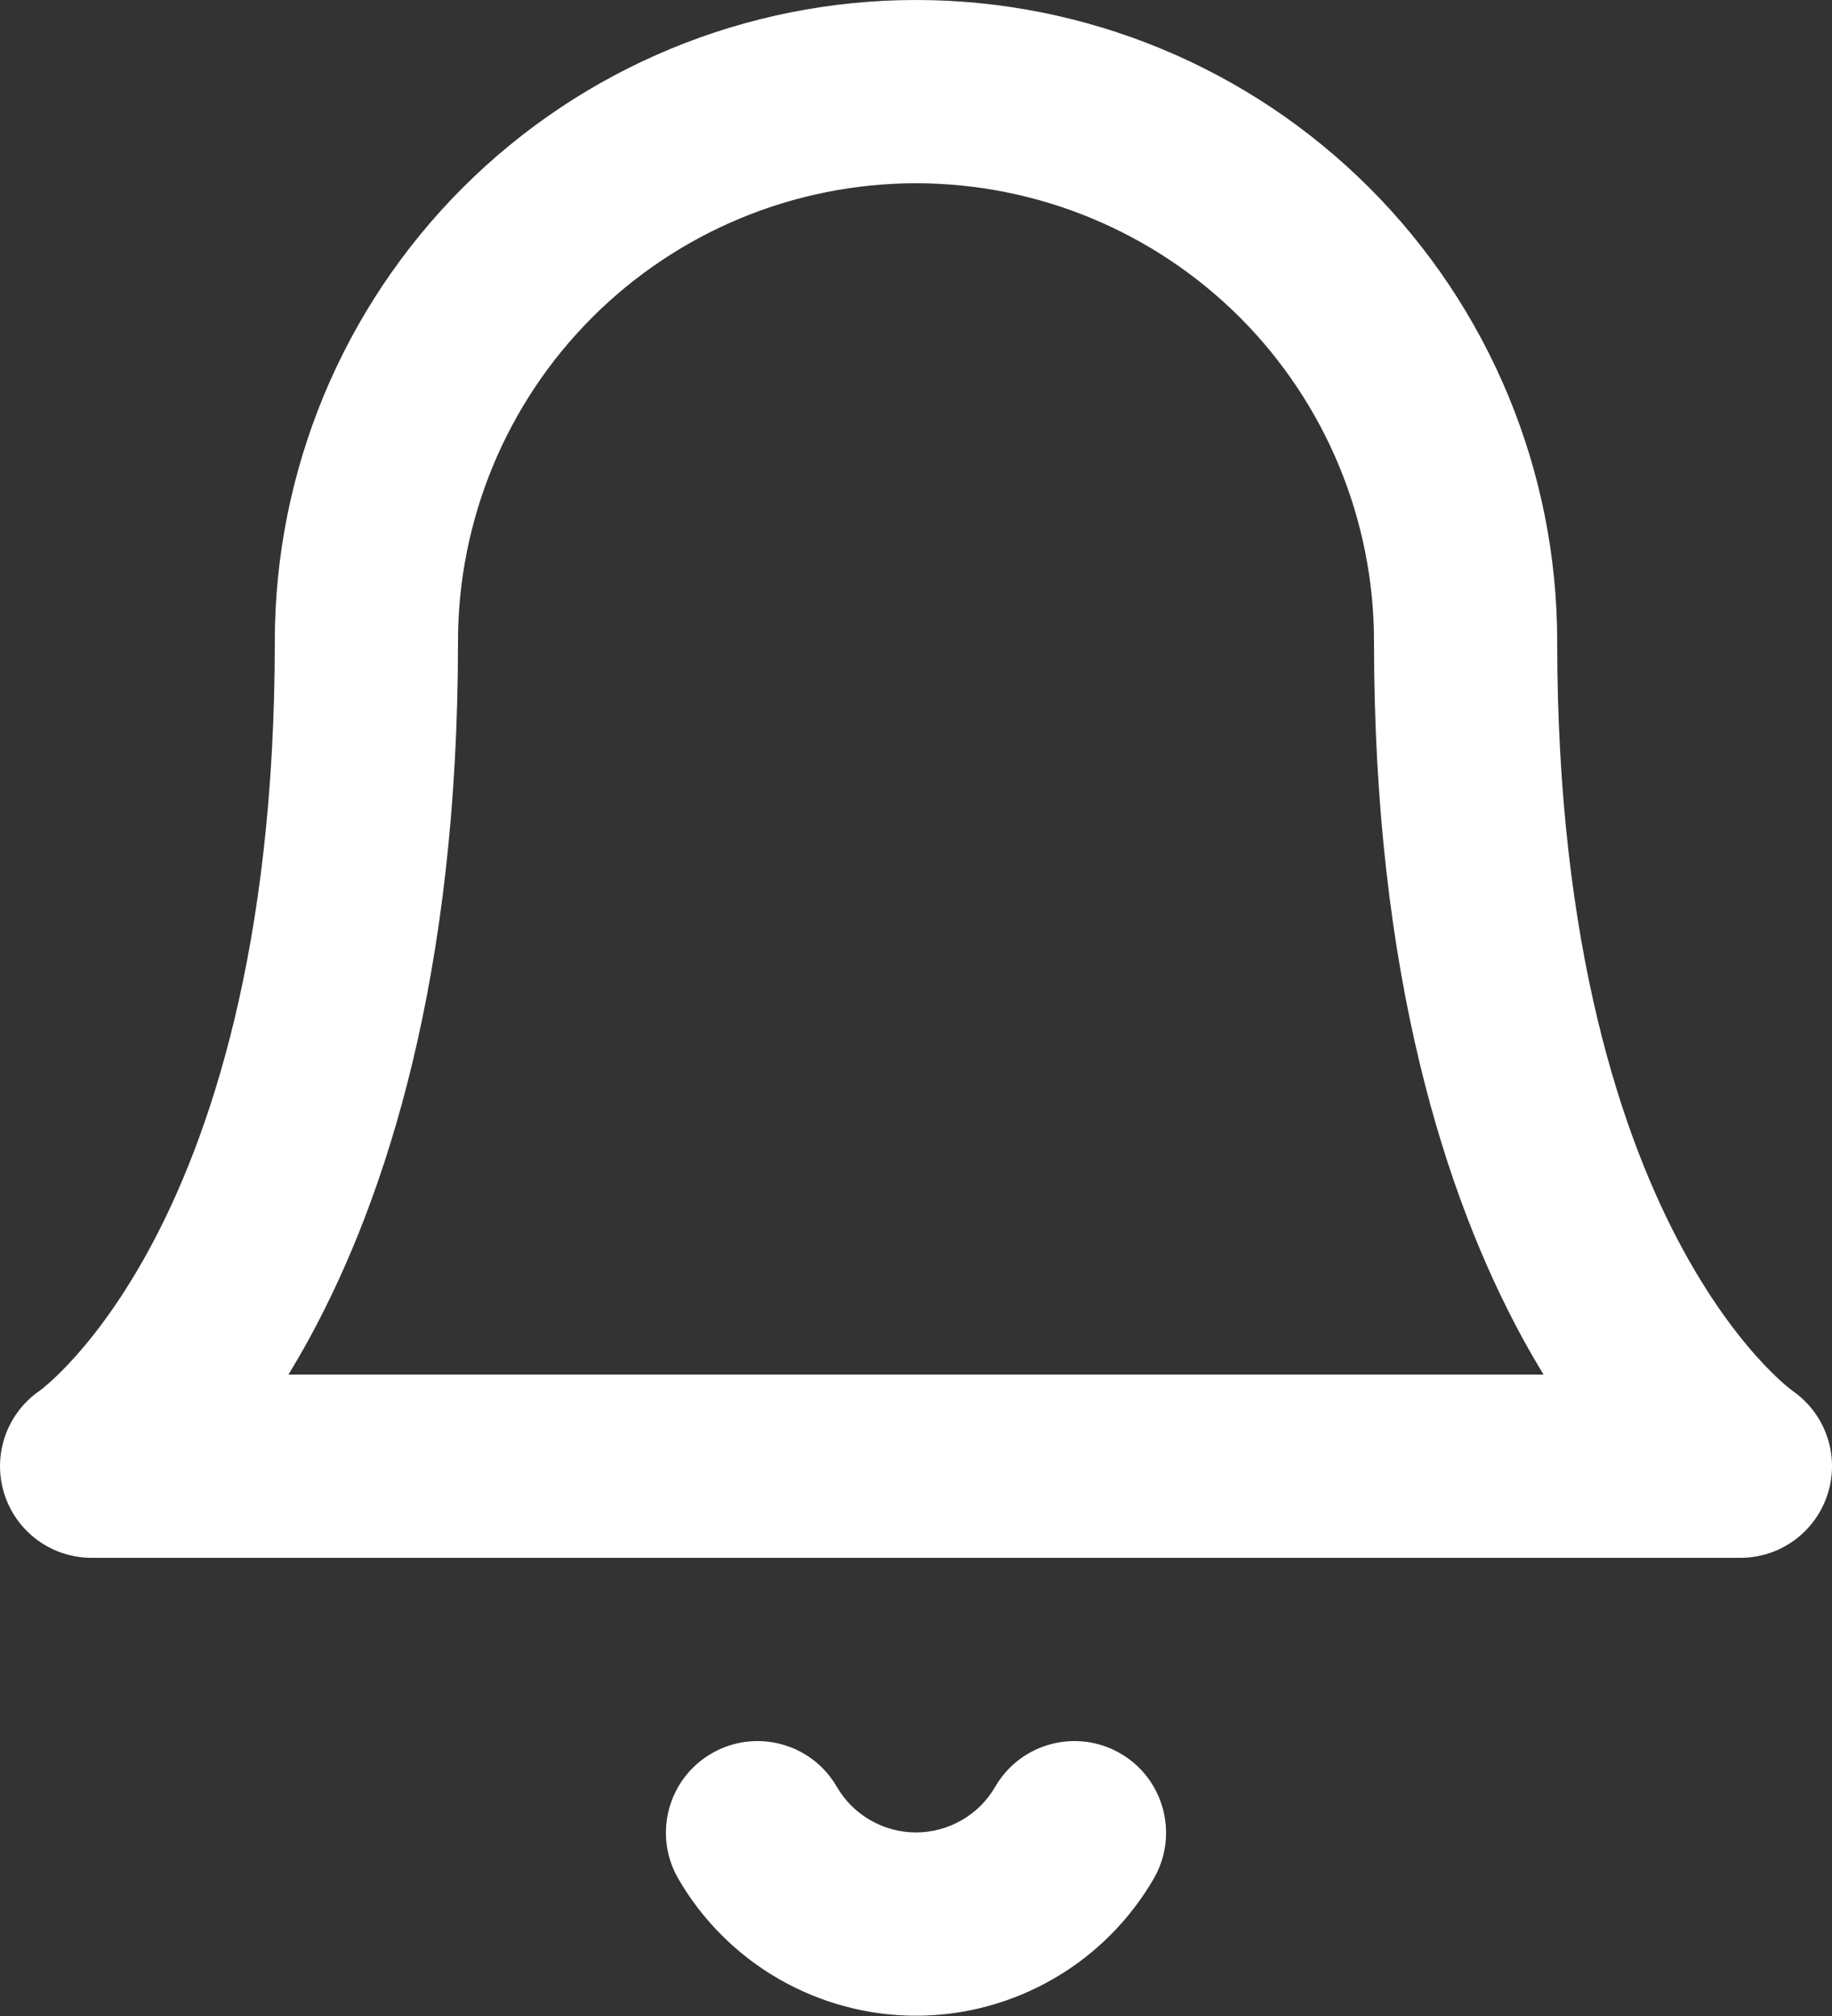 <svg width="20" height="22" viewBox="0 0 20 22" fill="none" xmlns="http://www.w3.org/2000/svg">
<rect x="0" y="0" width="20" height="22" fill="#333333" stroke="none"/>
<path fill-rule="evenodd" clip-rule="evenodd" d="M5.05 2.05C6.363 0.737 8.144 0 10 0C11.857 0 13.637 0.737 14.95 2.05C16.263 3.363 17 5.143 17 7C17 10.353 17.717 12.435 18.378 13.646C18.71 14.254 19.033 14.653 19.257 14.89C19.37 15.009 19.458 15.088 19.511 15.132C19.538 15.154 19.556 15.168 19.564 15.174C19.565 15.175 19.566 15.175 19.566 15.176C19.925 15.422 20.084 15.873 19.957 16.29C19.829 16.712 19.441 17 19 17H1C0.559 17 0.171 16.712 0.043 16.29C-0.083 15.873 0.075 15.422 0.434 15.176C0.434 15.175 0.435 15.175 0.437 15.174C0.444 15.168 0.462 15.154 0.489 15.132C0.542 15.088 0.63 15.009 0.743 14.89C0.967 14.653 1.29 14.254 1.622 13.646C2.283 12.435 3 10.353 3 7C3 5.143 3.738 3.363 5.05 2.05ZM0.444 15.169C0.444 15.169 0.444 15.169 0.444 15.169C0.444 15.169 0.444 15.169 0.444 15.169L0.444 15.169ZM3.149 15H16.851C16.775 14.875 16.698 14.743 16.622 14.604C15.783 13.065 15 10.647 15 7C15 5.674 14.473 4.402 13.536 3.464C12.598 2.527 11.326 2 10 2C8.674 2 7.402 2.527 6.465 3.464C5.527 4.402 5 5.674 5 7C5 10.647 4.217 13.065 3.378 14.604C3.302 14.743 3.225 14.875 3.149 15Z" fill="white"/>
<path fill-rule="evenodd" clip-rule="evenodd" d="M7.768 19.135C8.246 18.858 8.858 19.02 9.135 19.498C9.223 19.65 9.349 19.776 9.501 19.863C9.652 19.95 9.825 19.997 10 19.997C10.175 19.997 10.347 19.95 10.499 19.863C10.651 19.776 10.777 19.65 10.865 19.498C11.142 19.02 11.754 18.858 12.232 19.135C12.709 19.412 12.872 20.024 12.595 20.502C12.331 20.956 11.953 21.334 11.497 21.596C11.042 21.858 10.525 21.997 10 21.997C9.474 21.997 8.958 21.858 8.502 21.596C8.047 21.334 7.668 20.956 7.405 20.502C7.128 20.024 7.29 19.412 7.768 19.135Z" fill="white"/>
</svg>
